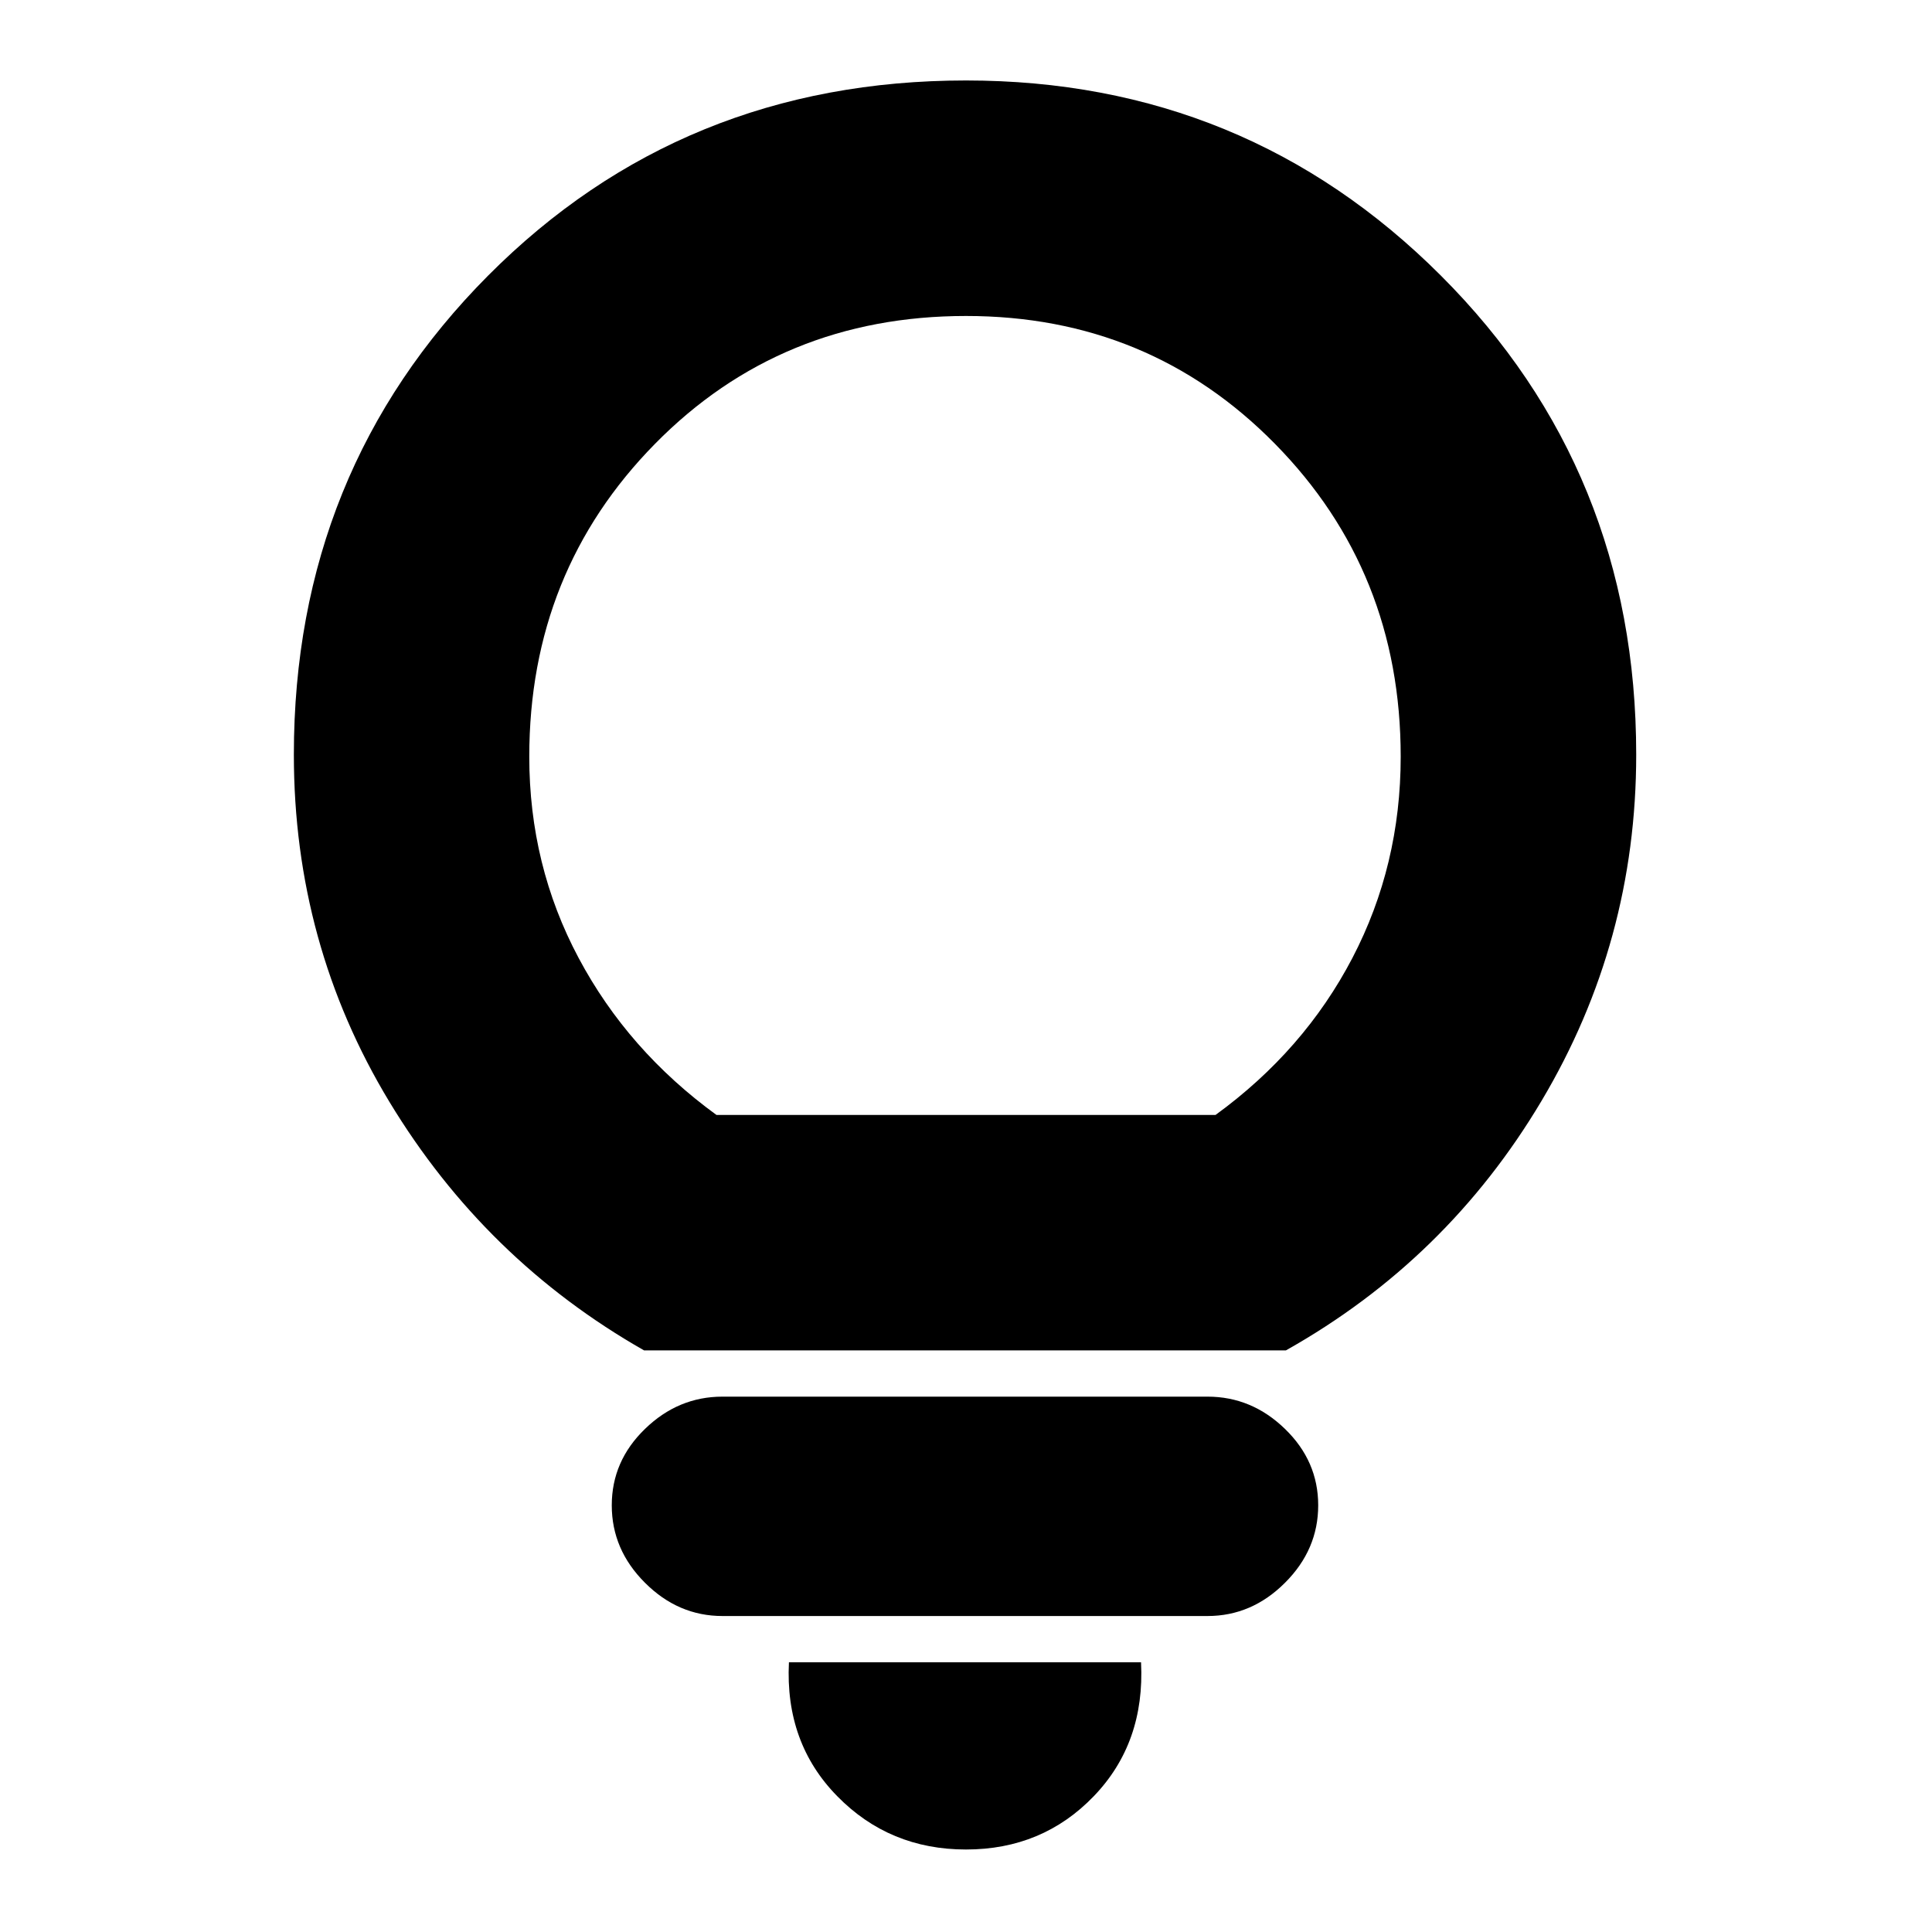 <svg xmlns="http://www.w3.org/2000/svg" height="20" width="20"><path d="M10 19.146Q9.208 19.146 8.667 18.594Q8.125 18.042 8.167 17.208H11.812Q11.854 18.042 11.323 18.594Q10.792 19.146 10 19.146ZM7.479 16.729Q7.021 16.729 6.677 16.385Q6.333 16.042 6.333 15.583Q6.333 15.125 6.677 14.792Q7.021 14.458 7.479 14.458H12.5Q12.958 14.458 13.302 14.792Q13.646 15.125 13.646 15.583Q13.646 16.042 13.302 16.385Q12.958 16.729 12.5 16.729ZM6.667 13.979Q5.021 13.042 4.031 11.406Q3.042 9.771 3.042 7.812Q3.042 4.875 5.052 2.854Q7.062 0.833 10 0.833Q12.896 0.833 14.917 2.854Q16.938 4.875 16.938 7.812Q16.938 9.75 15.958 11.396Q14.979 13.042 13.312 13.979ZM7.417 11.542H12.583Q13.5 10.875 14 9.917Q14.5 8.958 14.5 7.833Q14.5 5.917 13.198 4.594Q11.896 3.271 10 3.271Q8.083 3.271 6.781 4.594Q5.479 5.917 5.479 7.833Q5.479 8.958 5.99 9.917Q6.5 10.875 7.417 11.542ZM10 11.542Q10 11.542 10 11.542Q10 11.542 10 11.542Q10 11.542 10 11.542Q10 11.542 10 11.542Q10 11.542 10 11.542Q10 11.542 10 11.542Q10 11.542 10 11.542Q10 11.542 10 11.542Z"/></svg>